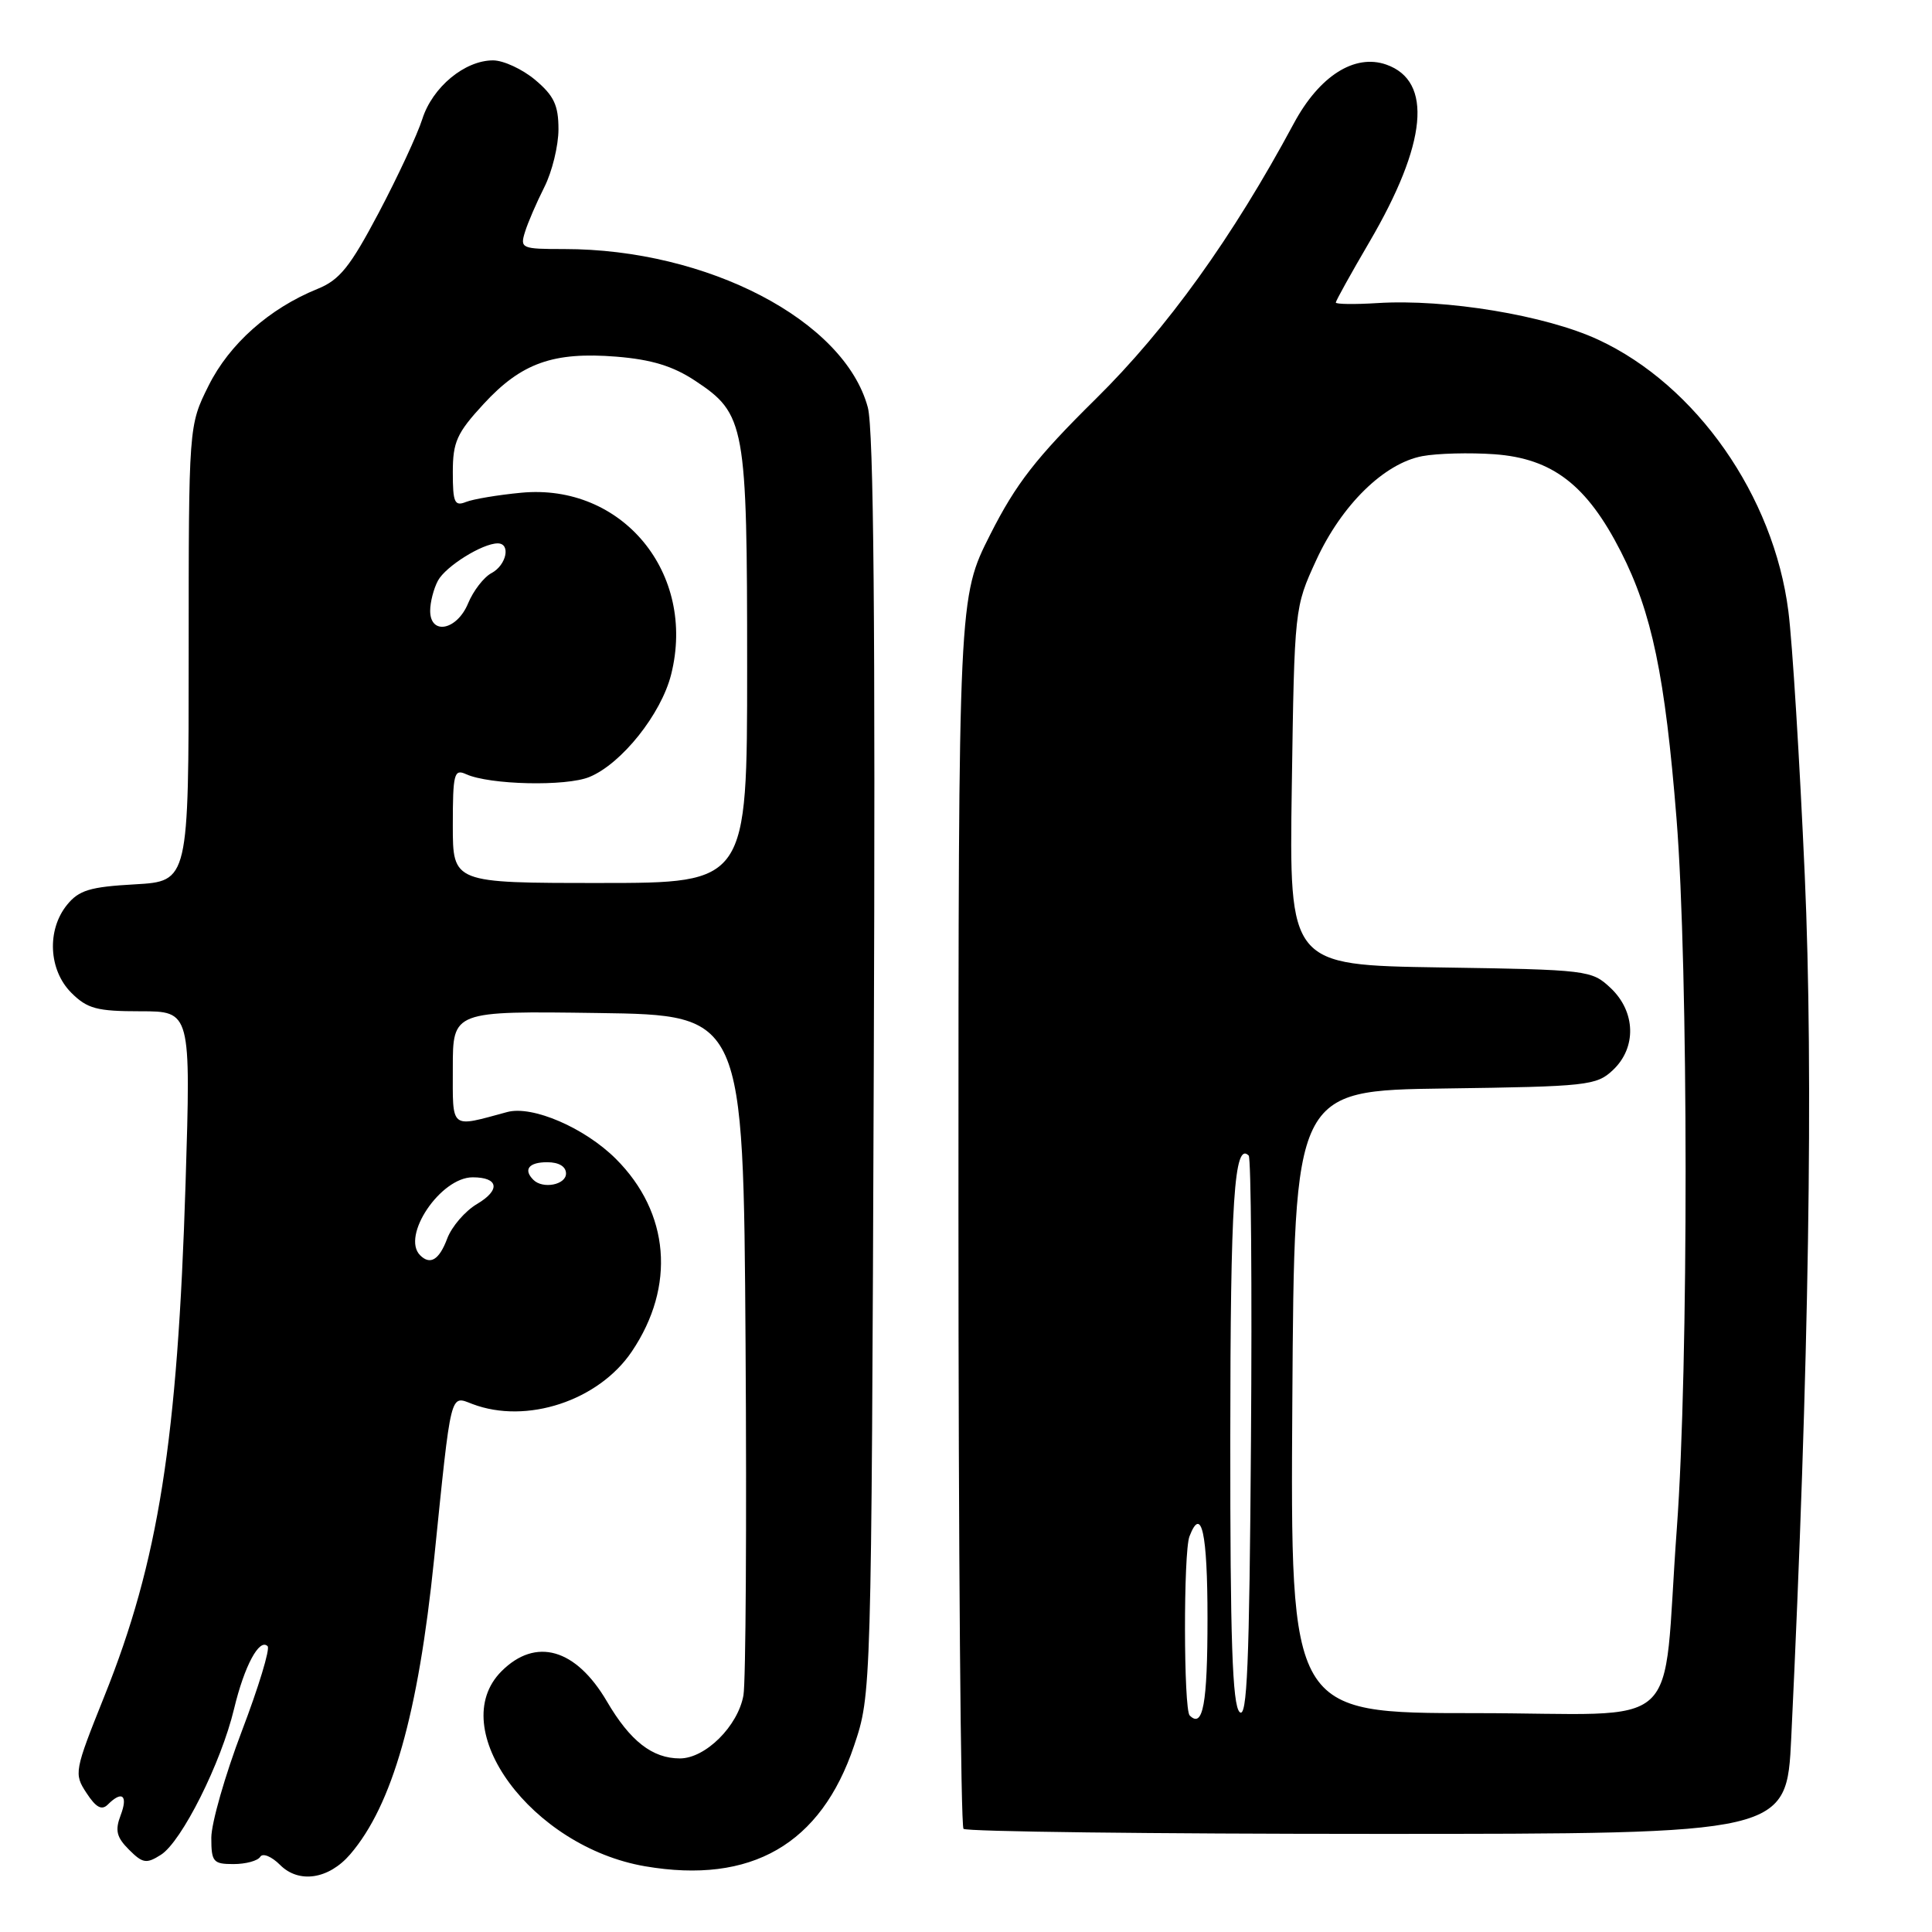 <?xml version="1.0" encoding="UTF-8" standalone="no"?>
<!DOCTYPE svg PUBLIC "-//W3C//DTD SVG 1.1//EN" "http://www.w3.org/Graphics/SVG/1.1/DTD/svg11.dtd" >
<svg xmlns="http://www.w3.org/2000/svg" xmlns:xlink="http://www.w3.org/1999/xlink" version="1.1" viewBox="0 0 256 256">
 <g >
 <path fill="currentColor"
d=" M 46.40 245.71 C 51.99 239.20 55.42 227.13 57.52 206.59 C 59.83 183.99 59.60 184.90 62.60 186.04 C 69.76 188.76 79.32 185.61 83.72 179.08 C 89.55 170.44 88.74 160.68 81.61 153.56 C 77.48 149.44 70.55 146.45 67.21 147.35 C 59.55 149.42 60.00 149.78 60.00 141.50 C 60.00 133.96 60.00 133.96 79.25 134.23 C 98.50 134.50 98.50 134.50 98.79 178.00 C 98.95 201.93 98.82 222.91 98.51 224.64 C 97.78 228.72 93.47 233.00 90.09 233.00 C 86.44 233.00 83.49 230.70 80.41 225.43 C 76.30 218.43 70.99 216.91 66.45 221.45 C 58.89 229.02 70.44 244.71 85.47 247.29 C 99.55 249.70 108.78 244.38 113.17 231.31 C 115.46 224.50 115.46 224.50 115.78 141.28 C 116.00 82.90 115.77 56.85 114.99 53.98 C 111.89 42.46 93.75 33.00 74.75 33.00 C 69.11 33.00 68.89 32.91 69.56 30.75 C 69.94 29.51 71.10 26.83 72.13 24.79 C 73.16 22.75 74.00 19.30 74.00 17.13 C 74.00 13.94 73.40 12.68 70.92 10.59 C 69.23 9.17 66.71 8.00 65.33 8.00 C 61.58 8.00 57.30 11.55 55.96 15.77 C 55.31 17.82 52.71 23.40 50.19 28.18 C 46.38 35.38 45.01 37.10 42.05 38.29 C 35.68 40.88 30.39 45.58 27.64 51.10 C 25.00 56.39 25.00 56.39 25.00 86.58 C 25.00 116.77 25.00 116.77 17.88 117.18 C 11.91 117.51 10.45 117.96 8.88 119.90 C 6.18 123.23 6.44 128.54 9.45 131.55 C 11.57 133.66 12.83 134.00 18.60 134.00 C 25.29 134.00 25.29 134.00 24.59 156.75 C 23.53 190.88 21.00 206.90 13.84 224.73 C 9.84 234.71 9.78 235.02 11.46 237.58 C 12.72 239.51 13.48 239.92 14.29 239.11 C 16.18 237.22 16.99 237.89 15.99 240.52 C 15.22 242.54 15.44 243.44 17.09 245.09 C 18.91 246.91 19.40 246.99 21.32 245.77 C 24.07 244.03 29.30 233.60 31.02 226.41 C 32.38 220.74 34.37 217.03 35.46 218.13 C 35.81 218.47 34.27 223.54 32.04 229.39 C 29.82 235.23 28.00 241.59 28.00 243.51 C 28.00 246.71 28.25 247.00 30.94 247.00 C 32.56 247.00 34.15 246.57 34.48 246.04 C 34.81 245.50 35.99 245.99 37.12 247.12 C 39.61 249.61 43.56 249.01 46.40 245.71 Z  M 237.35 230.25 C 239.70 181.14 240.31 142.28 239.14 115.98 C 238.47 100.87 237.50 85.12 236.97 81.00 C 235.03 65.70 224.76 51.03 211.77 45.01 C 204.82 41.78 191.59 39.59 182.51 40.16 C 179.48 40.35 177.00 40.31 177.00 40.09 C 177.00 39.86 179.00 36.26 181.44 32.09 C 189.10 19.01 189.89 10.74 183.69 8.56 C 179.50 7.09 174.82 10.06 171.44 16.35 C 163.32 31.46 154.65 43.53 145.20 52.85 C 137.27 60.68 134.63 64.07 131.21 70.83 C 127.00 79.16 127.00 79.16 127.00 160.41 C 127.00 205.10 127.30 241.97 127.67 242.33 C 128.03 242.70 152.73 243.00 182.54 243.00 C 236.74 243.00 236.74 243.00 237.35 230.25 Z  M 55.67 166.33 C 53.13 163.79 58.38 156.00 62.63 156.00 C 66.08 156.00 66.35 157.68 63.20 159.54 C 61.63 160.47 59.86 162.52 59.26 164.11 C 58.20 166.94 57.01 167.67 55.67 166.33 Z  M 70.67 156.33 C 69.31 154.97 70.07 154.00 72.50 154.00 C 74.06 154.00 75.00 154.57 75.00 155.50 C 75.00 157.00 71.92 157.59 70.67 156.33 Z  M 60.00 109.39 C 60.00 102.51 60.17 101.86 61.75 102.58 C 64.86 104.00 75.03 104.23 78.11 102.95 C 82.37 101.19 87.61 94.62 88.93 89.37 C 92.30 75.96 82.45 64.01 69.06 65.29 C 66.00 65.58 62.71 66.13 61.75 66.51 C 60.23 67.12 60.00 66.59 60.00 62.58 C 60.00 58.56 60.53 57.38 64.08 53.53 C 69.09 48.09 73.31 46.59 81.68 47.26 C 86.33 47.64 89.16 48.50 92.11 50.45 C 98.76 54.85 99.00 56.20 99.00 88.47 C 99.00 117.00 99.00 117.00 79.50 117.00 C 60.00 117.00 60.00 117.00 60.00 109.39 Z  M 57.00 80.93 C 57.00 79.80 57.46 78.00 58.03 76.94 C 59.05 75.04 63.92 72.00 65.95 72.00 C 67.71 72.00 67.12 74.87 65.14 75.93 C 64.11 76.47 62.71 78.29 62.02 79.96 C 60.54 83.53 57.00 84.21 57.00 80.93 Z  M 157.64 227.31 C 156.83 226.49 156.80 205.69 157.61 203.58 C 159.20 199.44 160.00 203.08 160.00 214.44 C 160.00 225.79 159.40 229.07 157.64 227.31 Z  M 164.25 226.85 C 163.30 225.90 163.00 217.27 163.02 190.55 C 163.03 159.04 163.54 151.21 165.46 153.12 C 165.77 153.44 165.91 170.43 165.76 190.90 C 165.55 220.66 165.25 227.85 164.25 226.85 Z  M 171.24 185.75 C 171.50 144.50 171.50 144.50 191.46 144.23 C 210.32 143.97 211.54 143.84 213.71 141.80 C 216.88 138.83 216.75 134.06 213.42 130.92 C 210.90 128.55 210.43 128.49 190.83 128.19 C 170.82 127.88 170.82 127.88 171.17 104.19 C 171.52 80.54 171.53 80.49 174.40 74.24 C 177.77 66.91 183.40 61.39 188.47 60.44 C 190.45 60.07 194.75 59.96 198.02 60.19 C 205.71 60.75 210.27 64.26 214.77 73.09 C 218.88 81.15 220.63 89.52 222.15 108.50 C 223.73 128.33 223.76 181.18 222.19 202.50 C 220.15 230.27 223.72 227.00 195.40 227.00 C 170.98 227.00 170.98 227.00 171.24 185.75 Z "/>
</g>
</svg>
